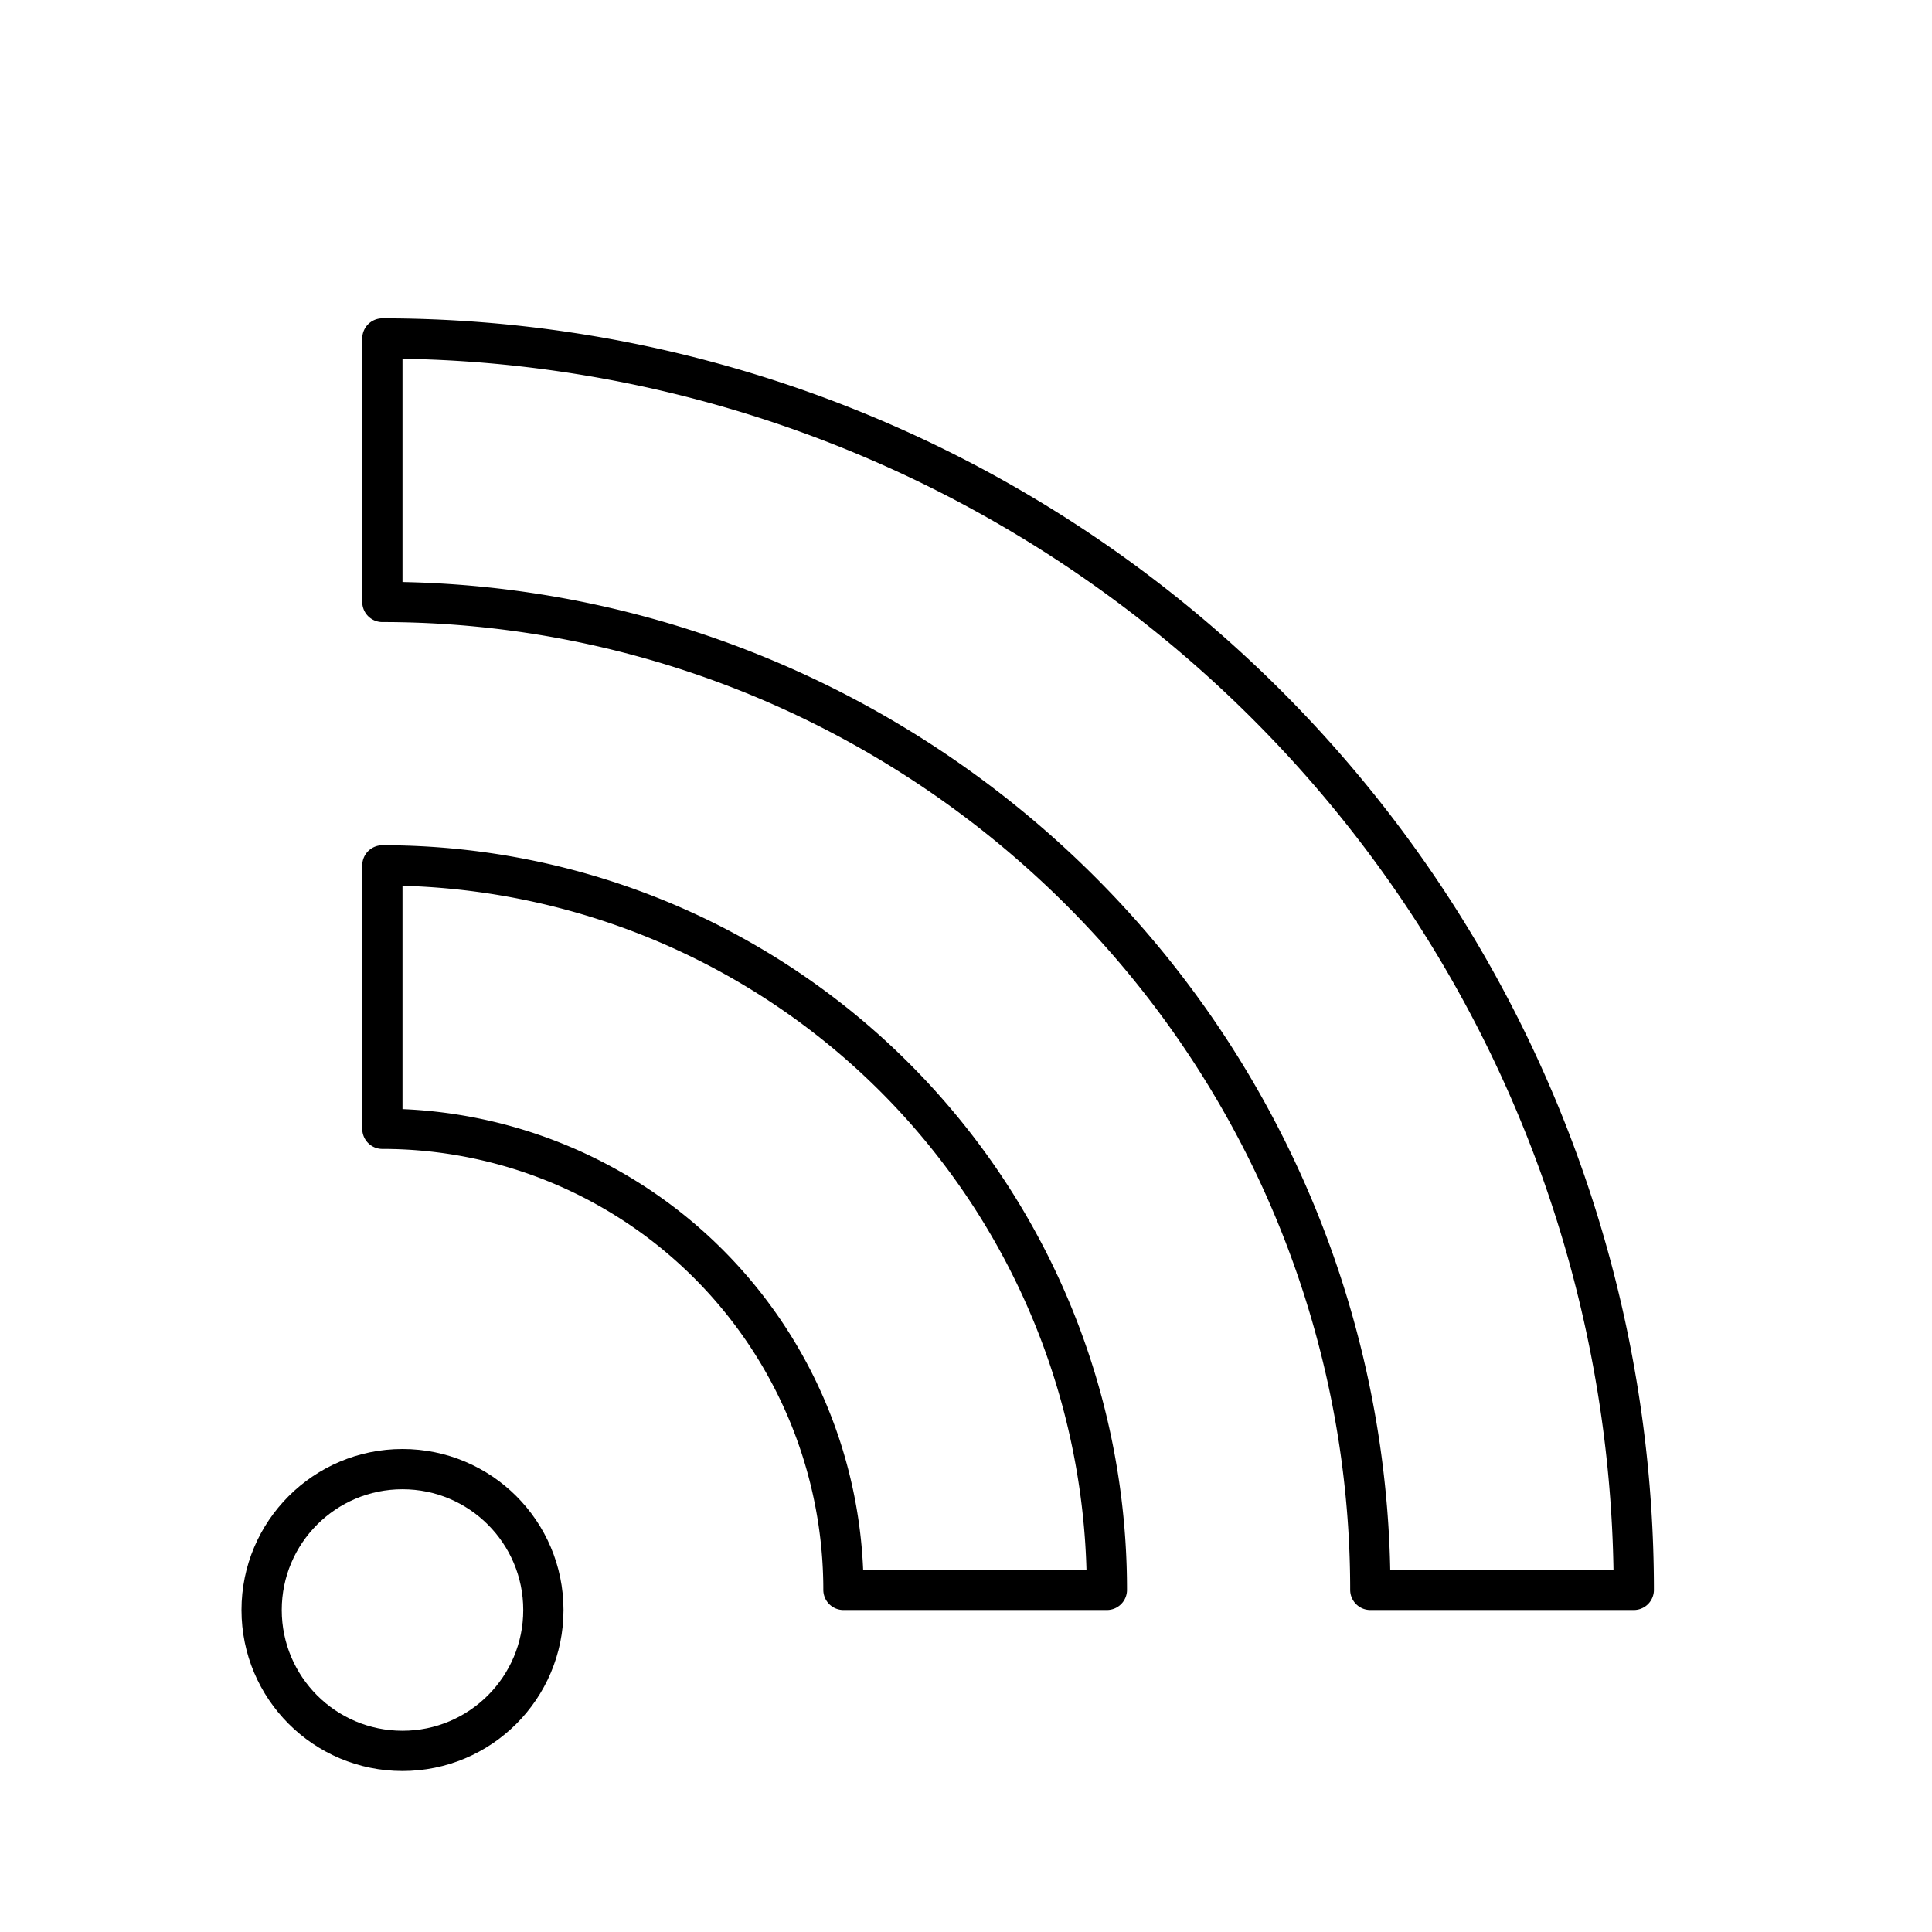 <svg id="target" xmlns="http://www.w3.org/2000/svg" viewBox="0 0 48 48"><title>unicons-interface-48px-rss</title><circle cx="10" cy="40" r="3.5" fill="none" stroke="currentColor" stroke-linecap="square" stroke-linejoin="round"/><path d="M27.5,39.5H20.955A11.455,11.455,0,0,0,9.5,28.045V21.5A17.99,17.99,0,0,1,27.5,39.5Z" fill="none" stroke="currentColor" stroke-linecap="square" stroke-linejoin="round"/><path d="M40.591,39.5H34.045A24.545,24.545,0,0,0,9.5,14.955V8.409A31.1,31.1,0,0,1,40.591,39.5Z" fill="none" stroke="currentColor" stroke-linecap="square" stroke-linejoin="round"/></svg>